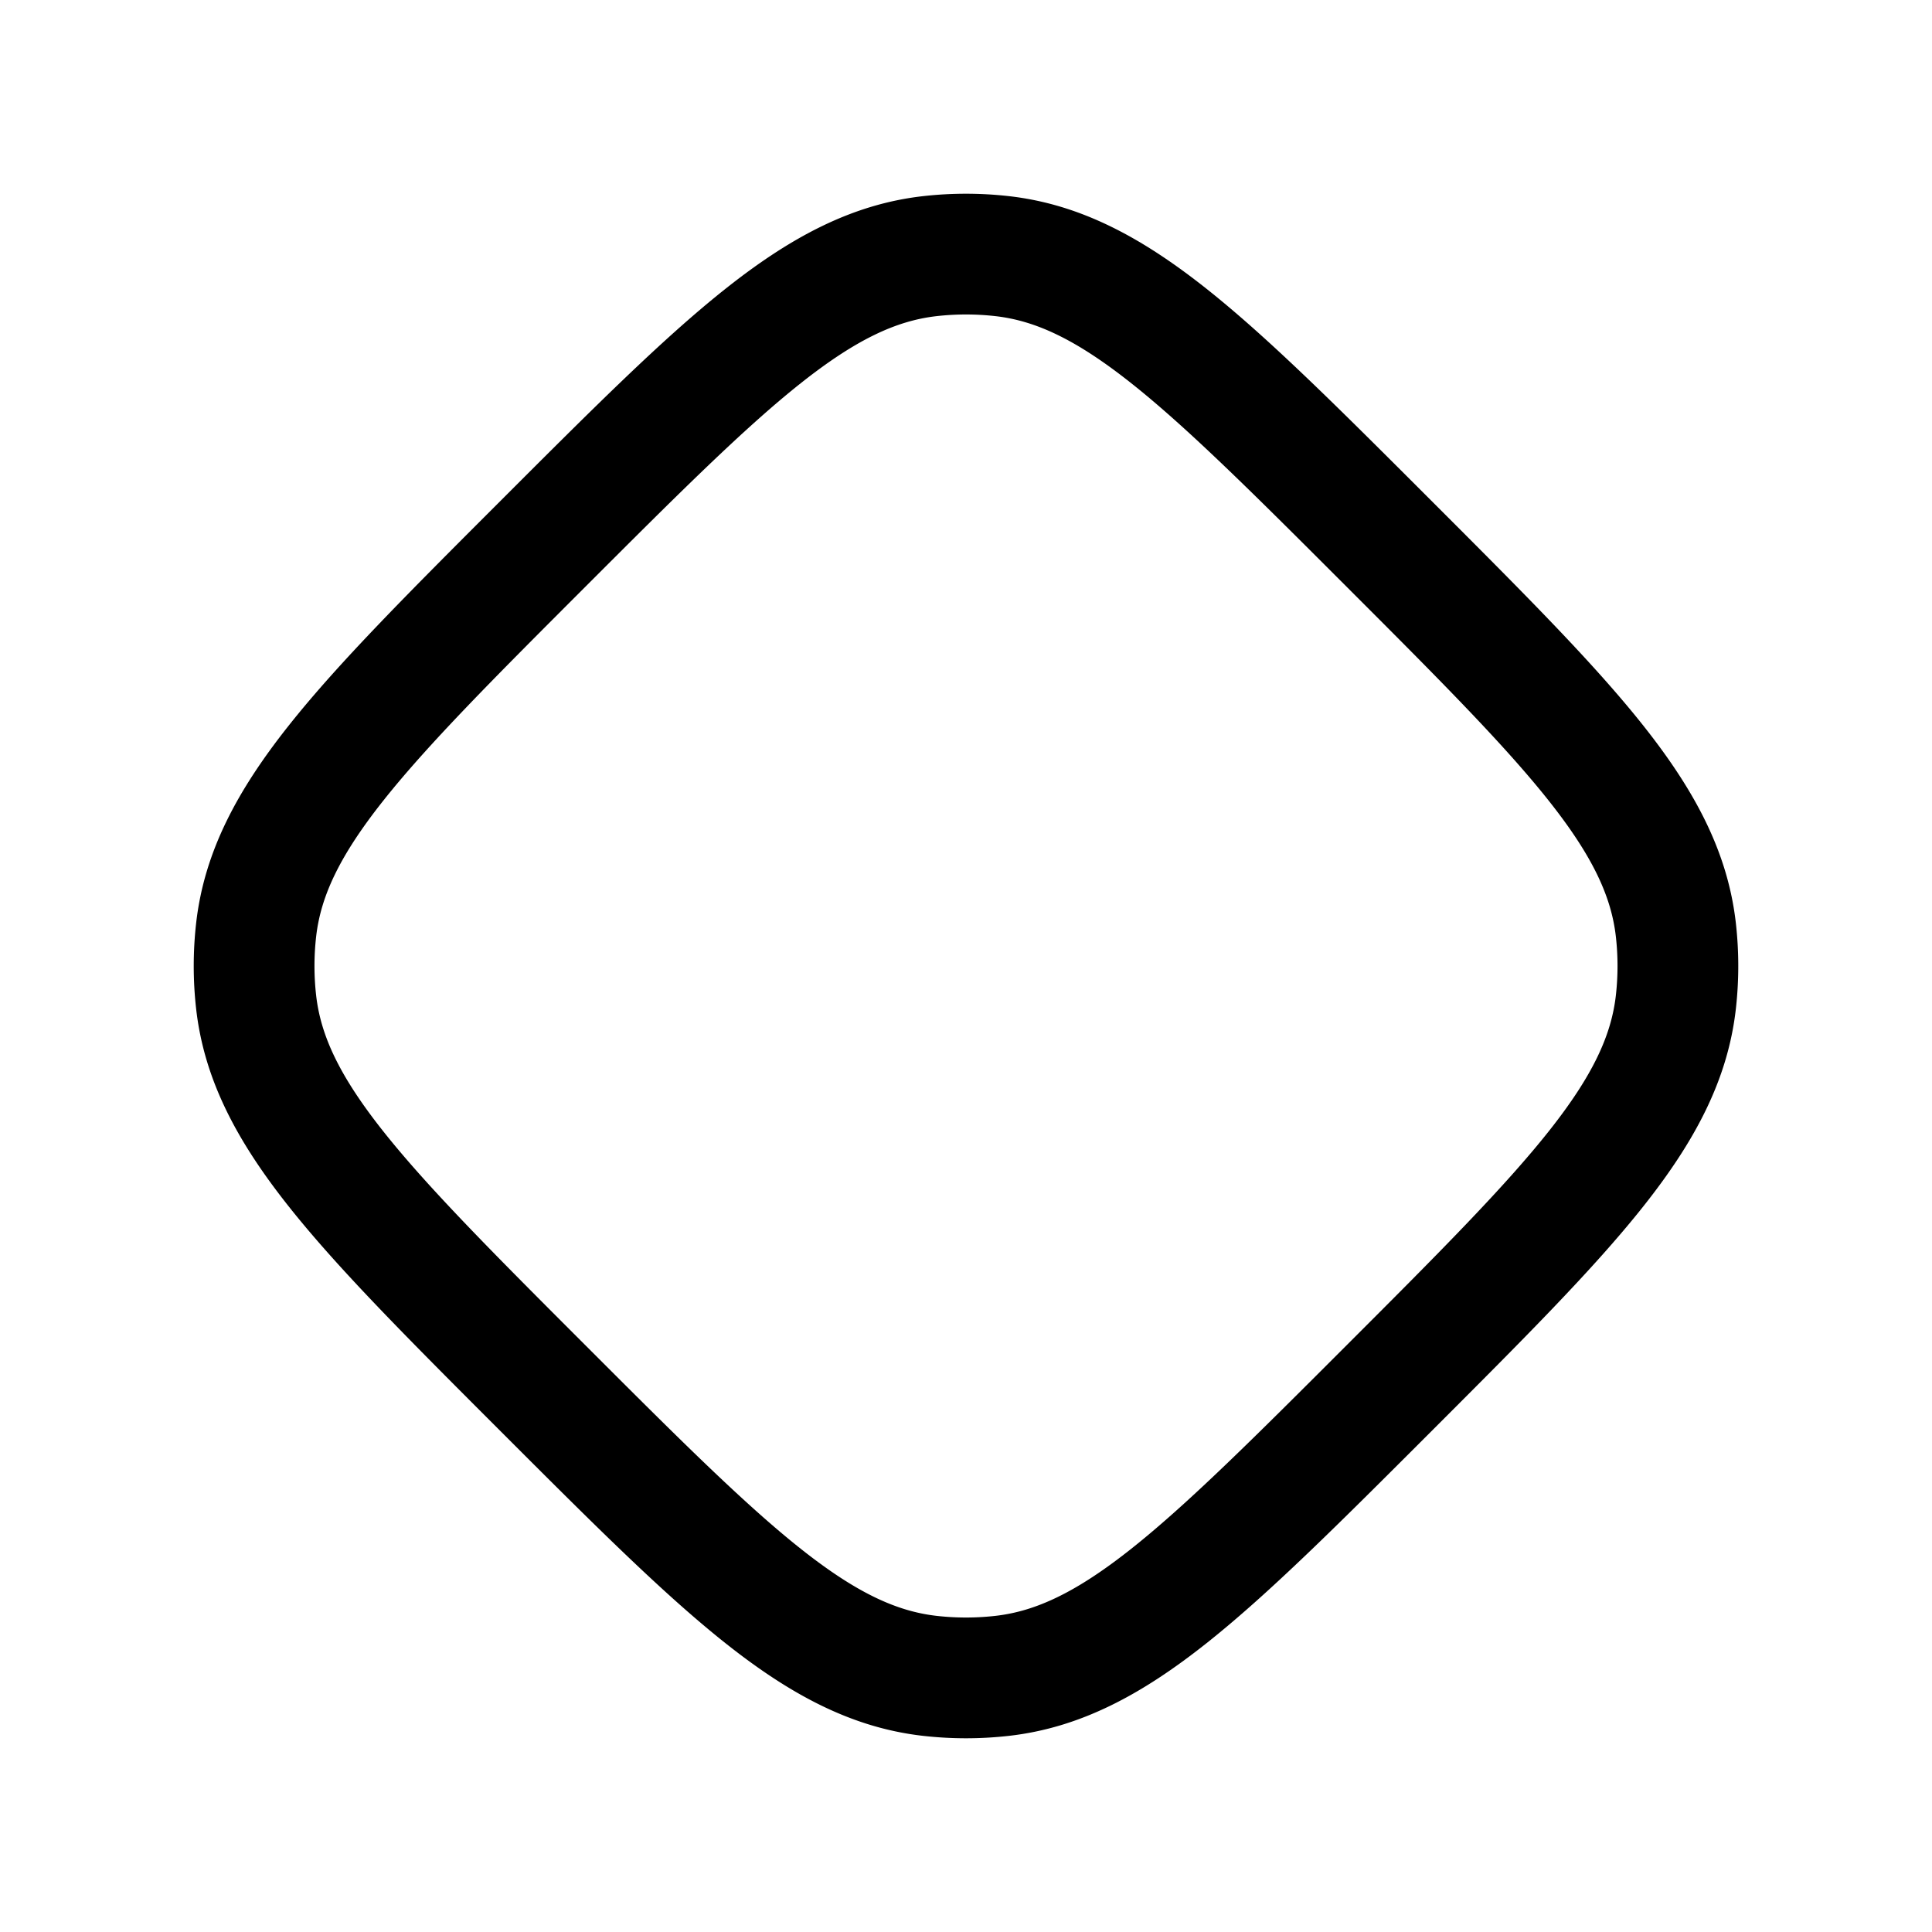 <svg xmlns="http://www.w3.org/2000/svg" width="24" height="24" viewbox="0 0 24 24" fill="none">
    <path stroke="currentColor" stroke-linejoin="round" stroke-width="1.5" d="M6.75 6.75c2.273-2.273 3.41-3.41 4.8-3.568a4 4 0 0 1 .9 0c1.39.158 2.527 1.295 4.8 3.568 2.273 2.273 3.41 3.41 3.568 4.8a4 4 0 0 1 0 .9c-.158 1.39-1.295 2.527-3.568 4.8-2.273 2.273-3.41 3.41-4.8 3.568a4 4 0 0 1-.9 0c-1.39-.158-2.527-1.295-4.8-3.568-2.273-2.273-3.41-3.41-3.568-4.8a4 4 0 0 1 0-.9c.158-1.39 1.295-2.527 3.568-4.8z"/>
</svg>
